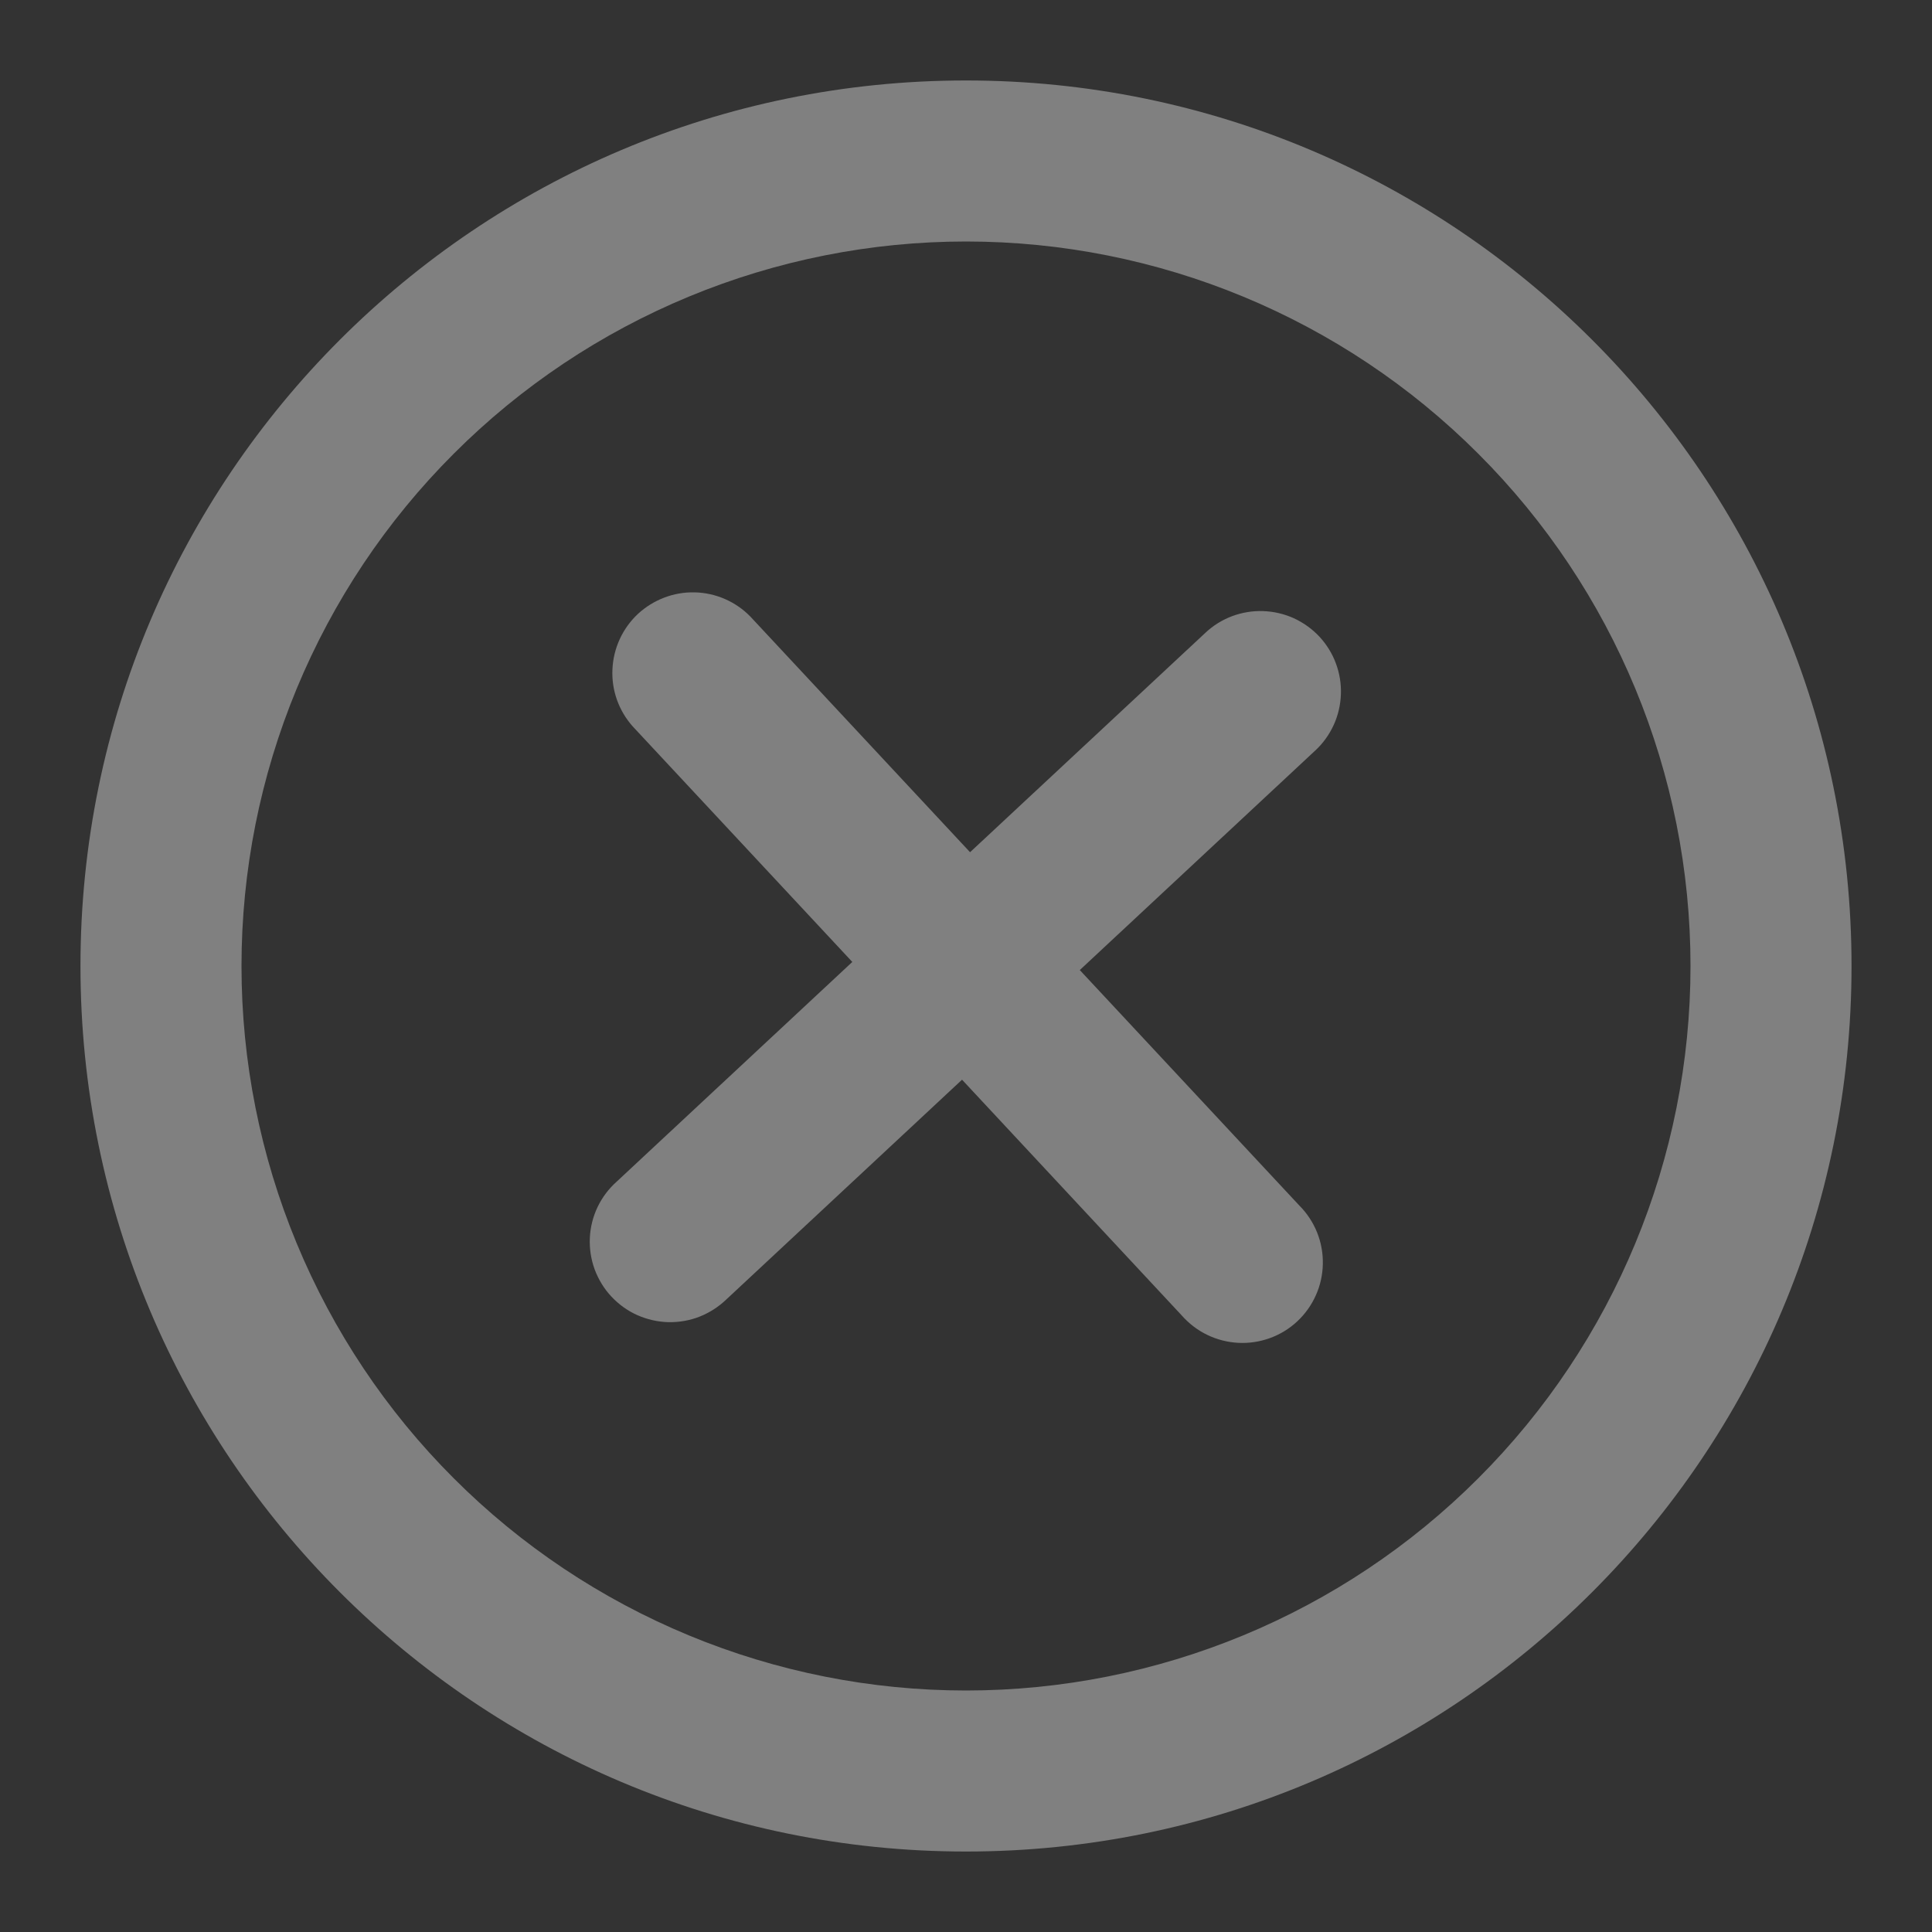 <svg width="20" height="20" viewBox="0 0 20 20" fill="none" xmlns="http://www.w3.org/2000/svg">
<rect x="0" y="0" width="20" height="20" fill="#333333" stroke="none"/>
<g clip-path="url(#clip0_1_405)">
<path d="M13.617 7.768C13.697 7.694 13.761 7.604 13.807 7.504C13.852 7.405 13.877 7.297 13.881 7.188C13.885 7.078 13.867 6.969 13.829 6.867C13.791 6.764 13.732 6.67 13.658 6.59C13.583 6.51 13.493 6.446 13.394 6.4C13.294 6.355 13.187 6.33 13.077 6.326C12.968 6.322 12.859 6.34 12.756 6.378C12.654 6.416 12.56 6.474 12.48 6.549L10.042 8.822L7.768 6.383C7.616 6.227 7.409 6.137 7.191 6.132C6.974 6.127 6.763 6.208 6.603 6.356C6.444 6.505 6.35 6.71 6.34 6.927C6.329 7.145 6.405 7.357 6.55 7.52L8.823 9.958L6.384 12.232C6.301 12.306 6.234 12.395 6.186 12.495C6.138 12.596 6.111 12.704 6.106 12.815C6.101 12.926 6.118 13.037 6.156 13.141C6.195 13.245 6.253 13.341 6.329 13.422C6.405 13.503 6.496 13.569 6.597 13.614C6.699 13.659 6.808 13.684 6.919 13.687C7.03 13.689 7.141 13.67 7.244 13.629C7.347 13.588 7.441 13.527 7.521 13.45L9.959 11.177L12.232 13.616C12.306 13.7 12.395 13.769 12.496 13.818C12.597 13.867 12.706 13.895 12.818 13.901C12.929 13.907 13.041 13.89 13.146 13.852C13.251 13.814 13.348 13.755 13.43 13.678C13.511 13.602 13.577 13.51 13.622 13.408C13.668 13.306 13.692 13.195 13.694 13.084C13.696 12.972 13.676 12.861 13.634 12.757C13.592 12.653 13.53 12.559 13.451 12.48L11.178 10.042L13.617 7.768Z" fill="#F3F3F3" fill-opacity="0.4"/>
<path fill-rule="evenodd" clip-rule="evenodd" d="M0.833 10C0.833 4.937 4.937 0.833 10 0.833C15.062 0.833 19.167 4.937 19.167 10C19.167 15.062 15.062 19.167 10 19.167C4.937 19.167 0.833 15.062 0.833 10ZM10 17.5C9.015 17.5 8.04 17.306 7.13 16.929C6.22 16.552 5.393 16 4.697 15.303C4 14.607 3.448 13.78 3.071 12.87C2.694 11.96 2.5 10.985 2.5 10C2.5 9.015 2.694 8.04 3.071 7.13C3.448 6.22 4 5.393 4.697 4.697C5.393 4 6.22 3.448 7.13 3.071C8.04 2.694 9.015 2.5 10 2.5C11.989 2.5 13.897 3.29 15.303 4.697C16.71 6.103 17.5 8.011 17.5 10C17.5 11.989 16.71 13.897 15.303 15.303C13.897 16.71 11.989 17.5 10 17.5Z" fill="#F3F3F3" fill-opacity="0.4"/>
</g>
<defs>
<clipPath id="clip0_1_405">
<rect width="20" height="20" fill="white"/>
</clipPath>
</defs>
</svg>
